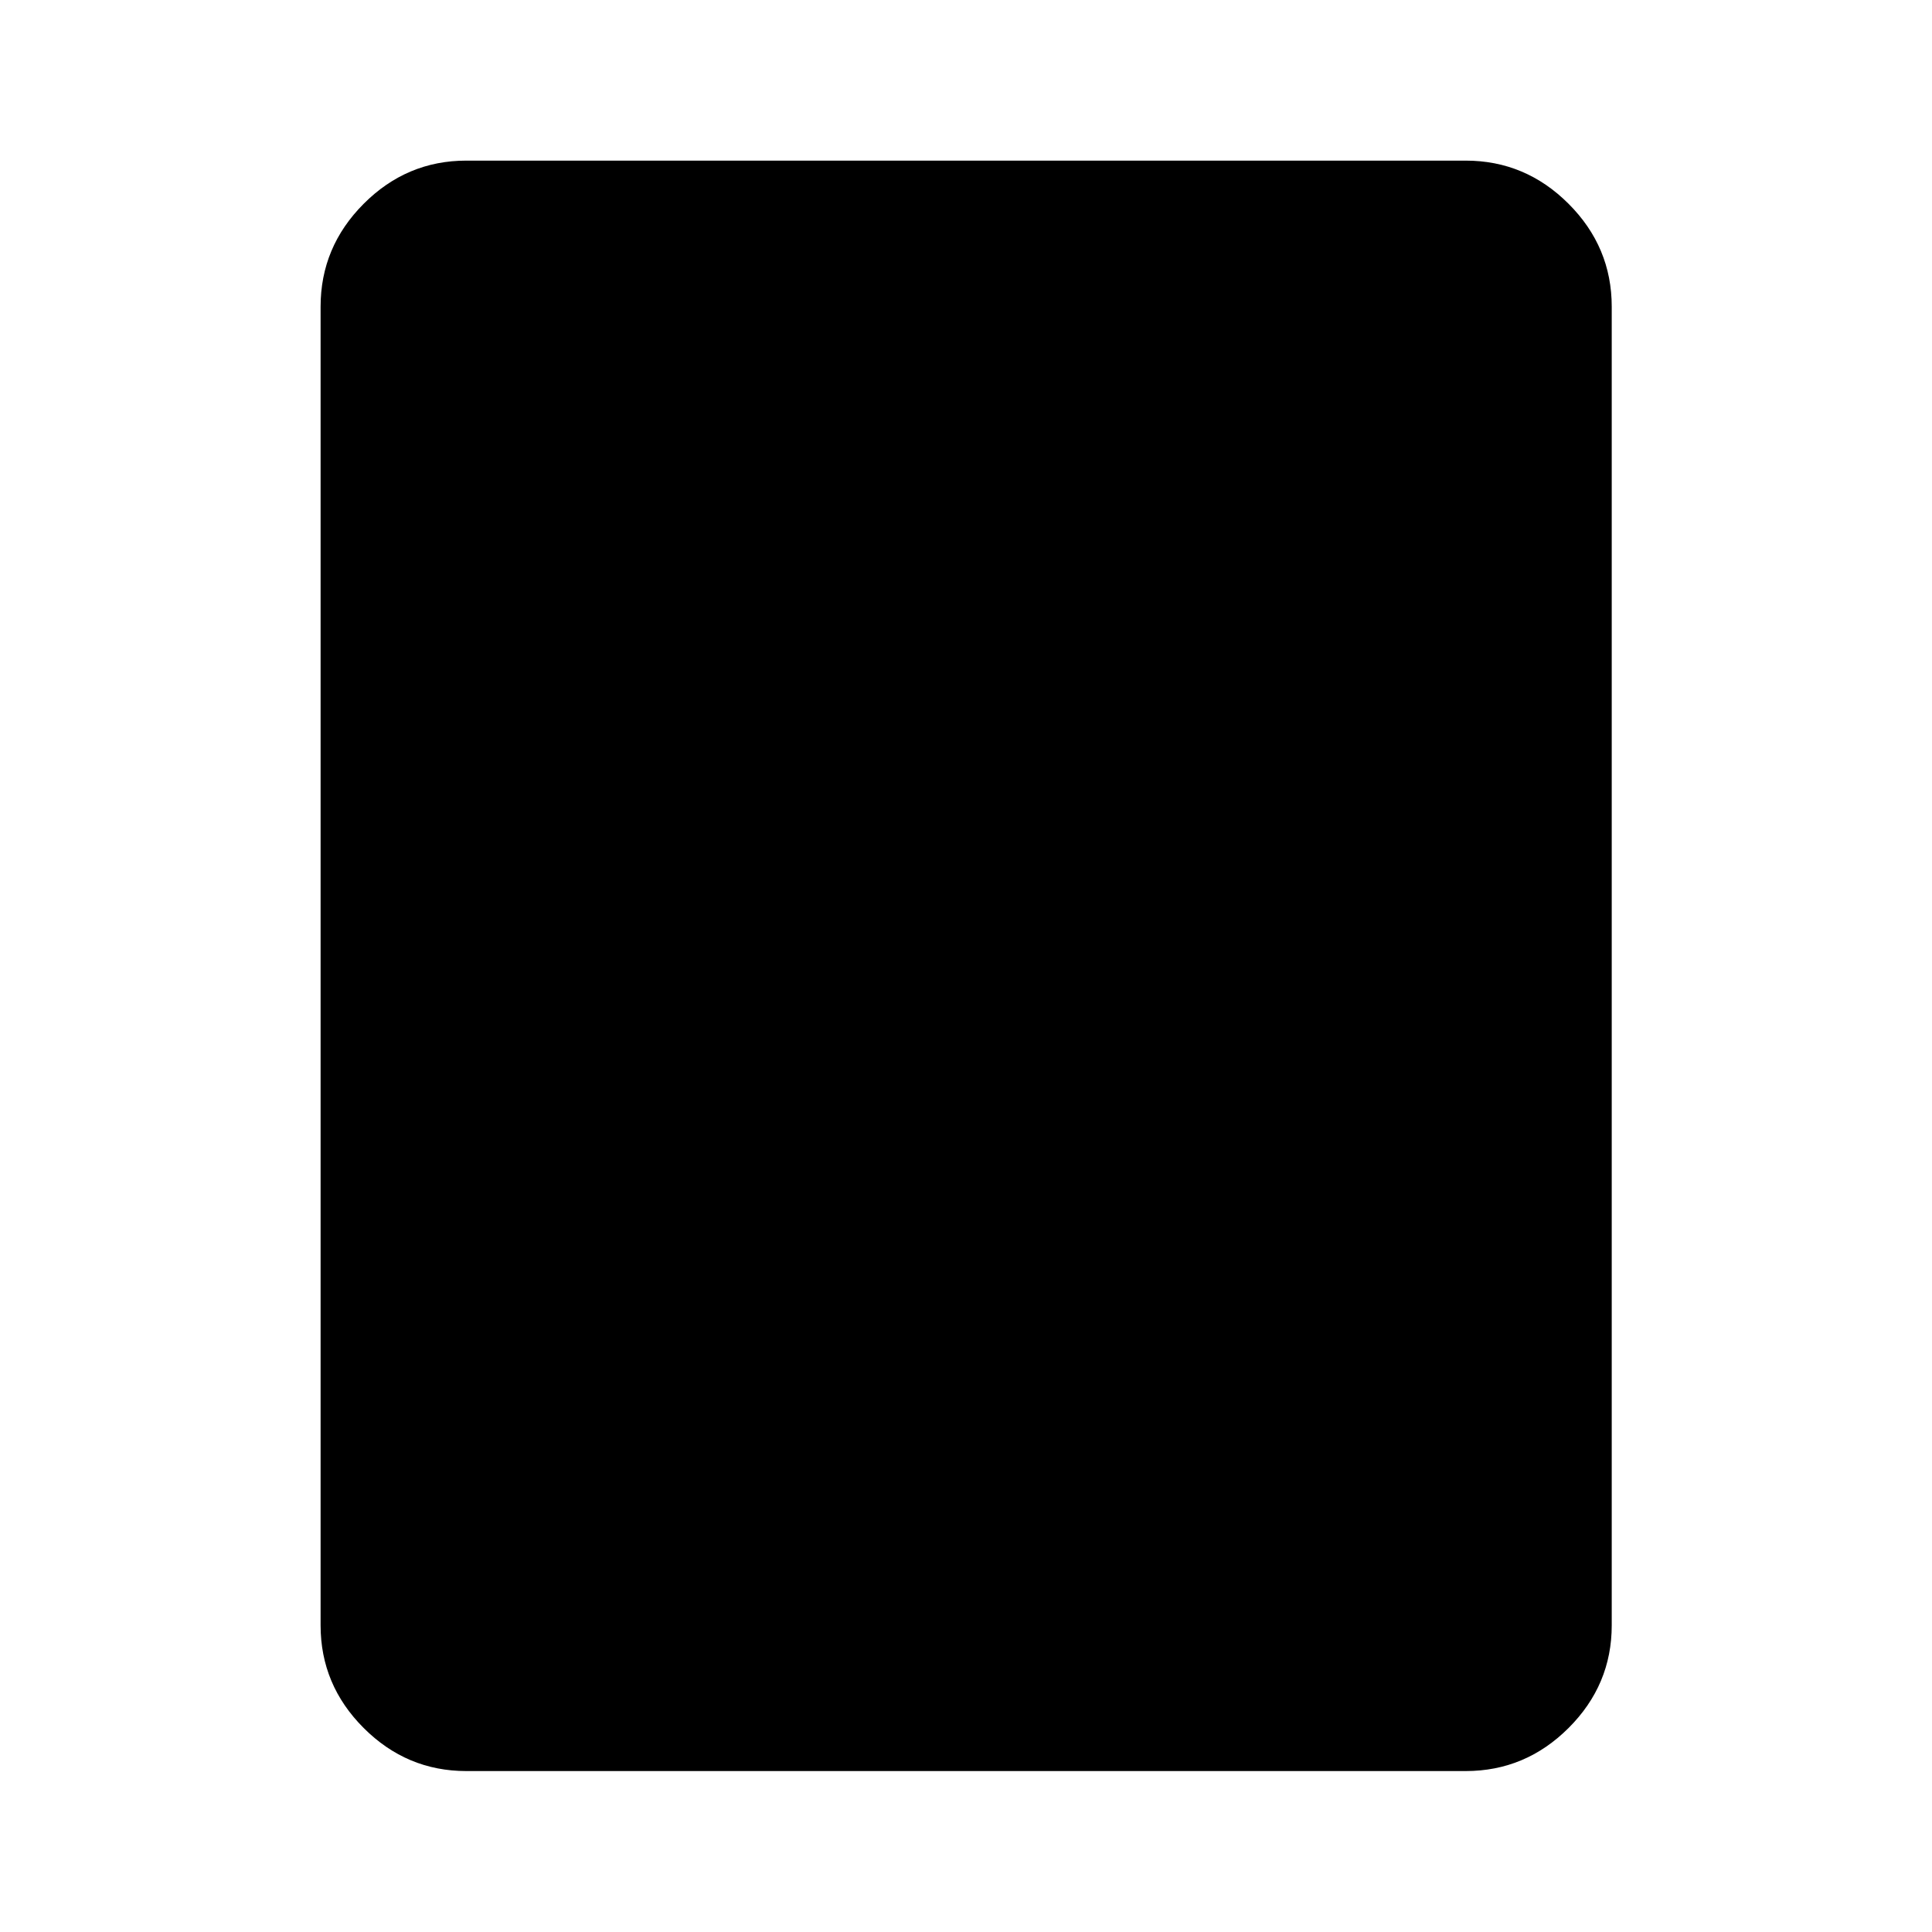 <svg xmlns="http://www.w3.org/2000/svg" height="40" viewBox="0 -960 960 960" width="40"><path d="M728.28-79.97H231.72q-29.61 0-51.01-21.4-21.41-21.4-21.41-51.02v-655.22q0-29.68 21.41-51.13 21.4-21.45 51.01-21.45h496.56q29.68 0 51.13 21.45 21.45 21.45 21.45 51.13v655.22q0 29.62-21.45 51.02-21.45 21.4-51.13 21.4Z"/></svg>